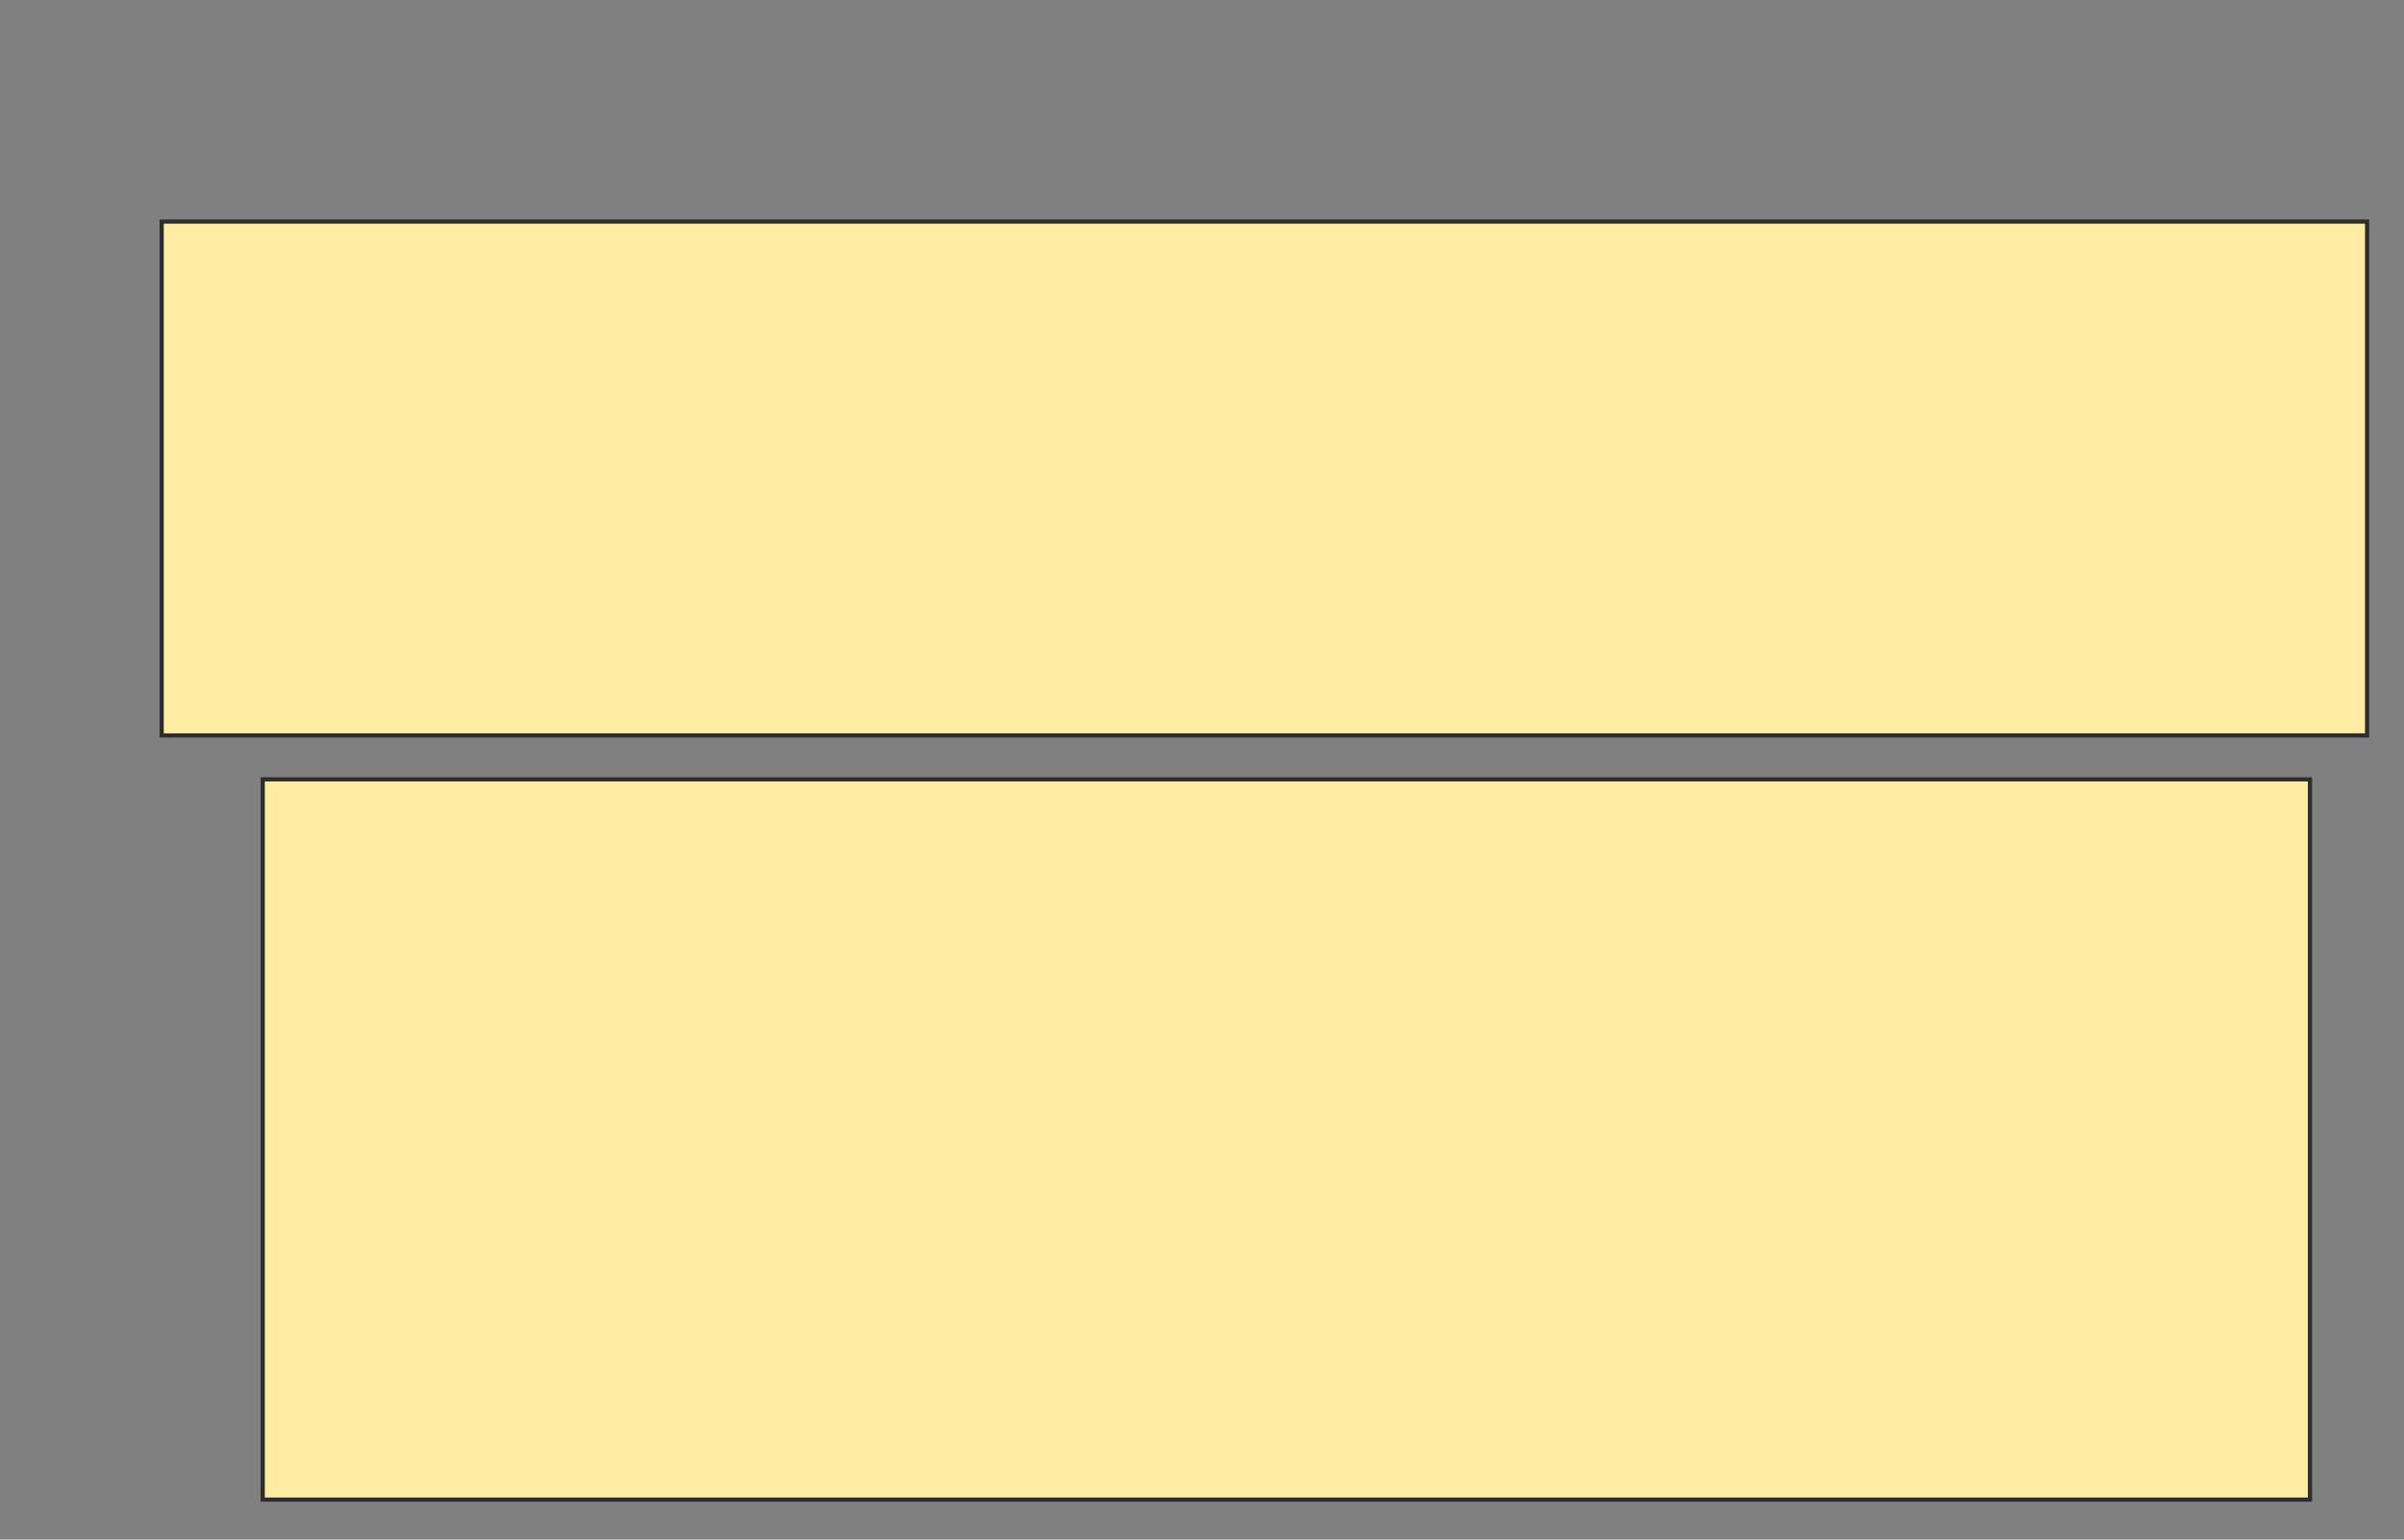 <svg height="369" width="576" xmlns="http://www.w3.org/2000/svg">
 <rect width="100%" height="100%" fill="#808080" stroke="none"/>
 <!-- Created with Image Occlusion Enhanced -->
 <g>
  <title>Labels</title>
 </g>
 <g>
  <title>Masks</title>
  <rect fill="#FFEBA2" height="123.158" id="5d7cc183b3d24eb295988f0c4db440fa-oa-1" stroke="#2D2D2D" width="528.421" x="38.737" y="53.105"/>
  <rect fill="#FFEBA2" height="172.632" id="5d7cc183b3d24eb295988f0c4db440fa-oa-2" stroke="#2D2D2D" width="490.526" x="62.947" y="186.789"/>
 </g>
</svg>
